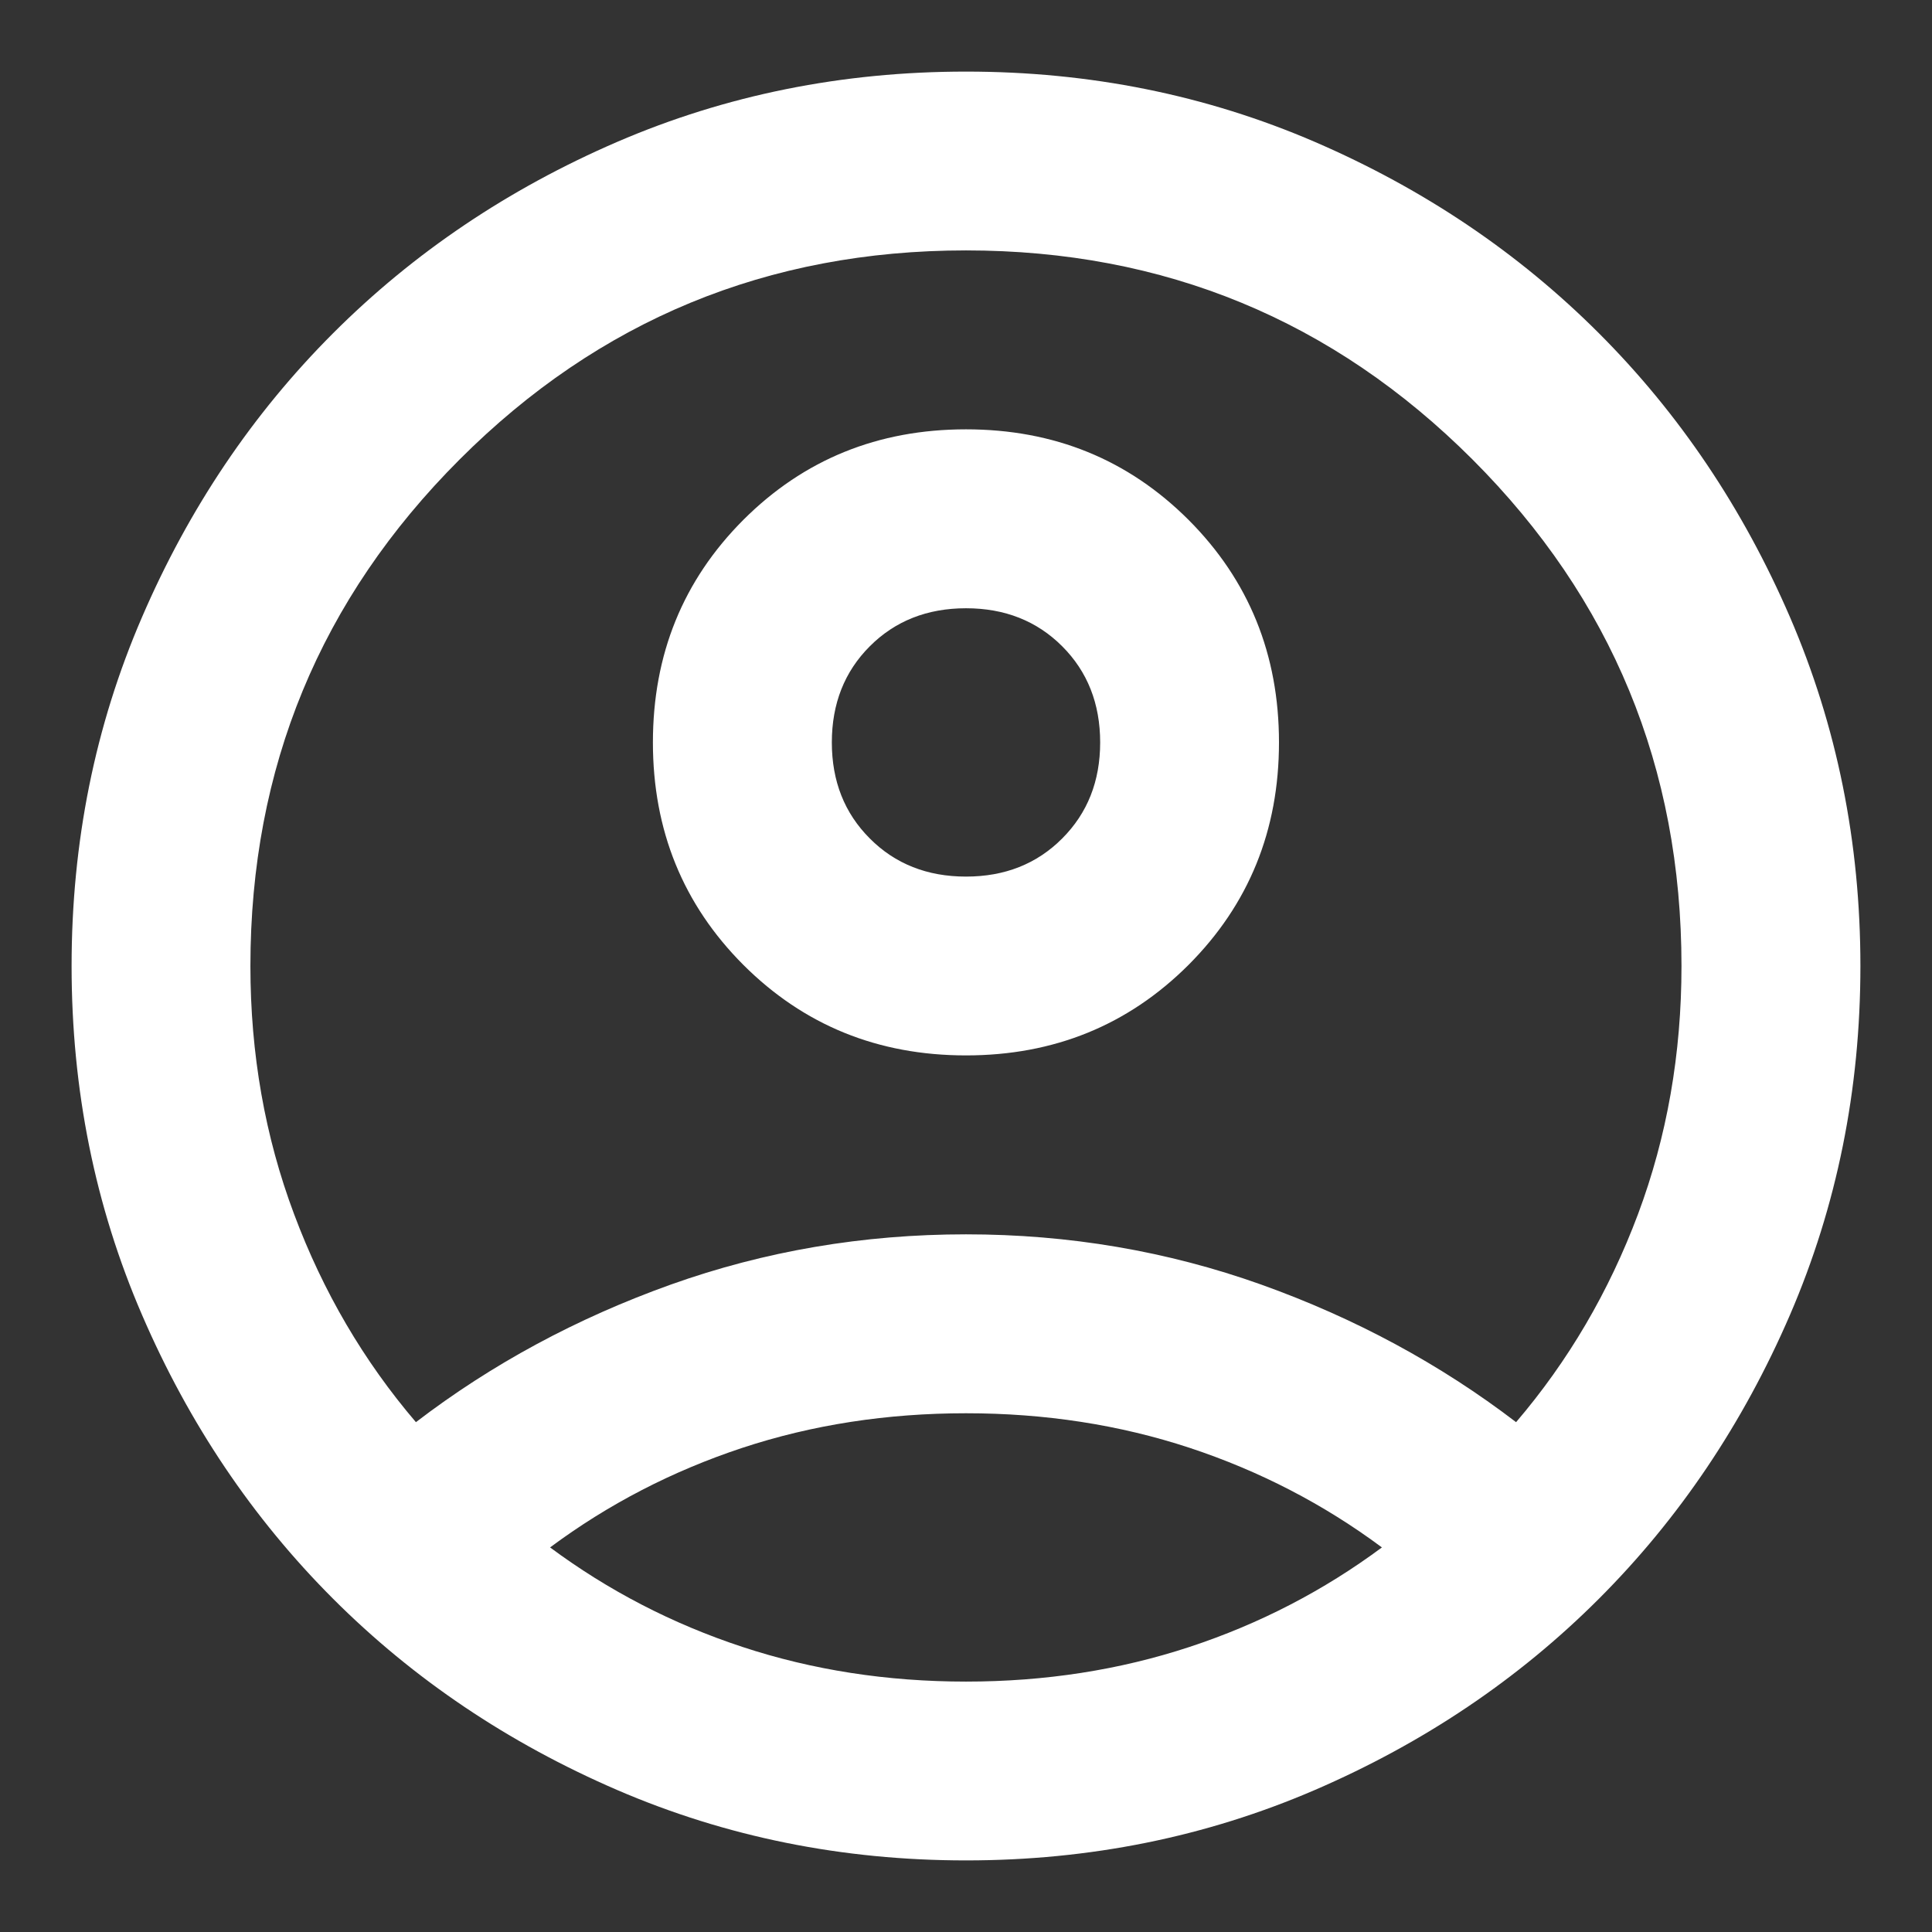 <svg width="18" height="18" viewBox="0 0 18 18" fill="none" xmlns="http://www.w3.org/2000/svg">
<rect x="0" y="0" width="18" height="18" fill="#333333" stroke="none"/>
<path d="M3.875 13.25C4.583 12.708 5.375 12.281 6.25 11.968C7.125 11.656 8.041 11.5 9 11.5C9.958 11.5 10.875 11.656 11.75 11.968C12.625 12.281 13.416 12.708 14.125 13.25C14.611 12.681 14.99 12.035 15.261 11.312C15.531 10.59 15.666 9.819 15.666 9C15.666 7.153 15.017 5.58 13.719 4.281C12.42 2.982 10.847 2.333 9 2.333C7.153 2.333 5.58 2.982 4.282 4.281C2.983 5.58 2.333 7.153 2.333 9C2.333 9.819 2.469 10.59 2.74 11.312C3.01 12.035 3.389 12.681 3.875 13.25ZM9 9.833C8.18 9.833 7.489 9.552 6.926 8.99C6.364 8.427 6.083 7.736 6.083 6.917C6.083 6.097 6.364 5.406 6.926 4.843C7.489 4.281 8.18 4 9 4C9.819 4 10.51 4.281 11.073 4.843C11.635 5.406 11.916 6.097 11.916 6.917C11.916 7.736 11.635 8.427 11.073 8.99C10.51 9.552 9.819 9.833 9 9.833ZM9 17.333C7.847 17.333 6.764 17.114 5.75 16.677C4.736 16.239 3.854 15.646 3.104 14.896C2.354 14.146 1.76 13.264 1.323 12.25C0.885 11.236 0.667 10.153 0.667 9C0.667 7.847 0.885 6.764 1.323 5.75C1.76 4.736 2.354 3.854 3.104 3.104C3.854 2.354 4.736 1.76 5.75 1.322C6.764 0.885 7.847 0.667 9 0.667C10.153 0.667 11.236 0.885 12.25 1.322C13.264 1.76 14.146 2.354 14.896 3.104C15.646 3.854 16.239 4.736 16.677 5.75C17.114 6.764 17.333 7.847 17.333 9C17.333 10.153 17.114 11.236 16.677 12.25C16.239 13.264 15.646 14.146 14.896 14.896C14.146 15.646 13.264 16.239 12.25 16.677C11.236 17.114 10.153 17.333 9 17.333ZM9 15.667C9.736 15.667 10.43 15.559 11.083 15.344C11.736 15.129 12.333 14.819 12.875 14.417C12.333 14.014 11.736 13.705 11.083 13.489C10.43 13.274 9.736 13.167 9 13.167C8.264 13.167 7.569 13.274 6.917 13.489C6.264 13.705 5.667 14.014 5.125 14.417C5.667 14.819 6.264 15.129 6.917 15.344C7.569 15.559 8.264 15.667 9 15.667ZM9 8.167C9.361 8.167 9.66 8.049 9.896 7.812C10.132 7.576 10.25 7.278 10.25 6.917C10.25 6.556 10.132 6.257 9.896 6.021C9.66 5.785 9.361 5.667 9 5.667C8.639 5.667 8.34 5.785 8.104 6.021C7.868 6.257 7.75 6.556 7.75 6.917C7.75 7.278 7.868 7.576 8.104 7.812C8.34 8.049 8.639 8.167 9 8.167Z" fill="white"/>
</svg>
